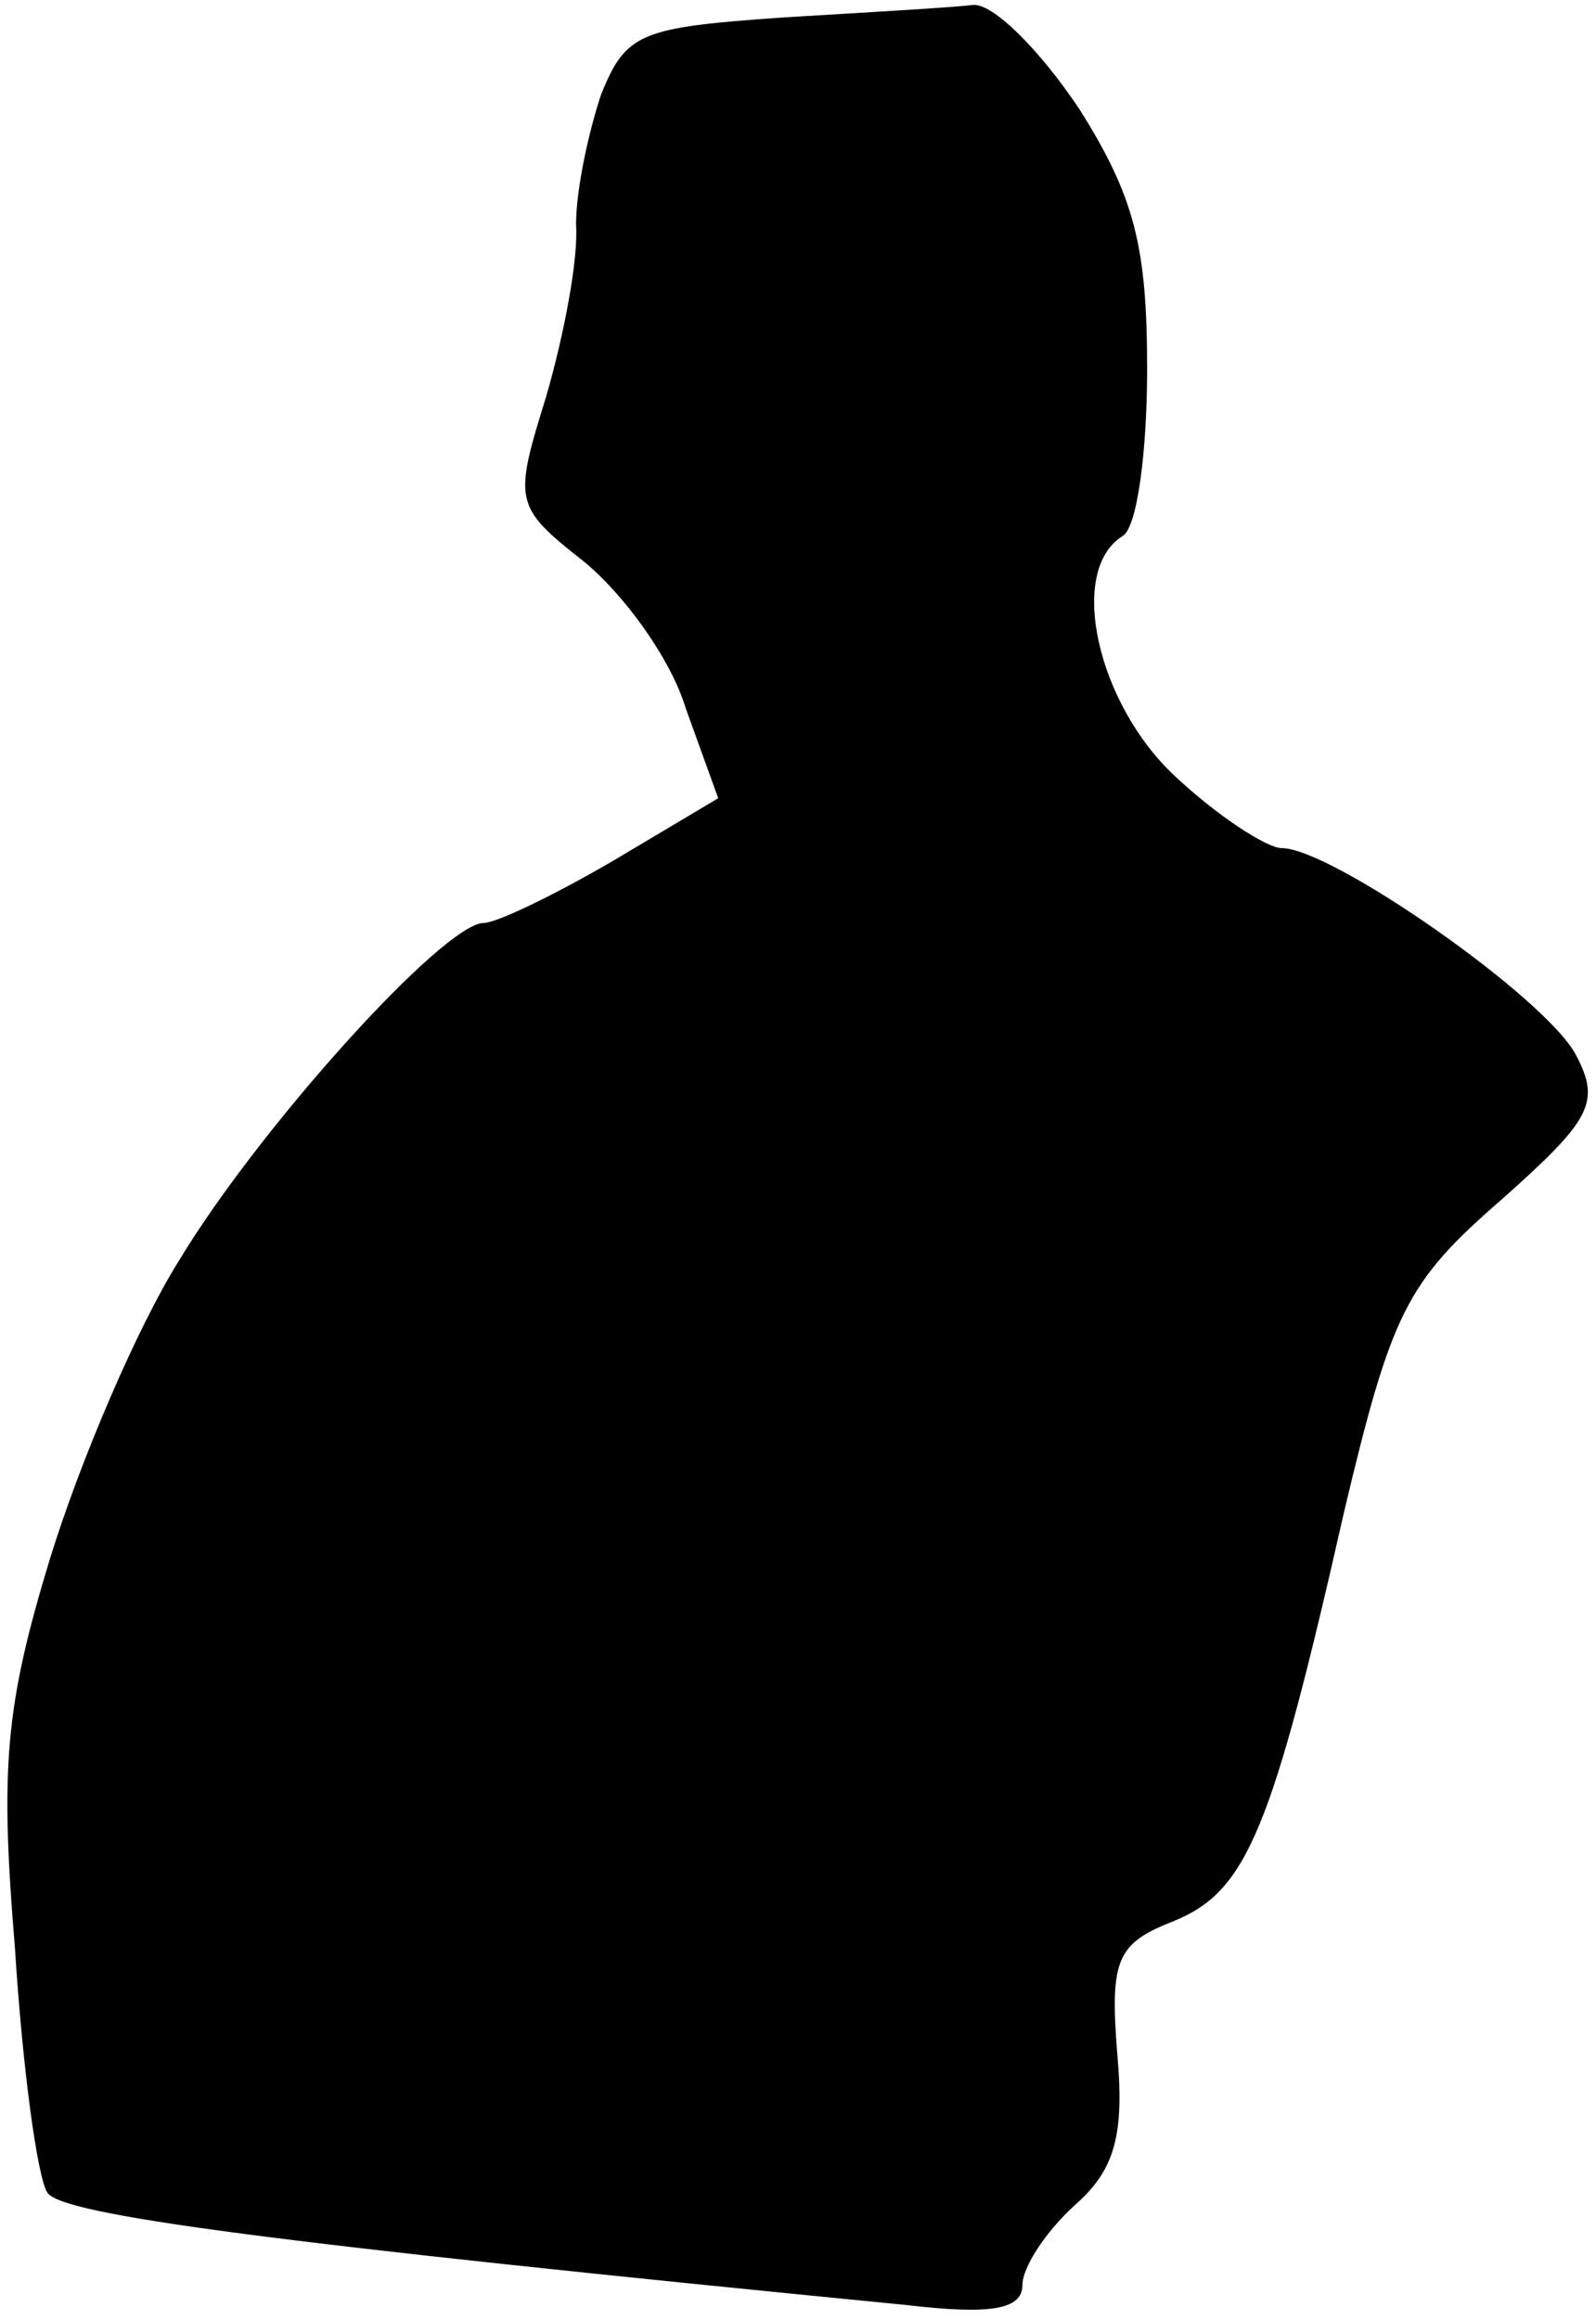<?xml version="1.0" standalone="no"?>
<!DOCTYPE svg PUBLIC "-//W3C//DTD SVG 20010904//EN"
 "http://www.w3.org/TR/2001/REC-SVG-20010904/DTD/svg10.dtd">
<svg version="1.0" xmlns="http://www.w3.org/2000/svg"
 width="64pt" height="93pt" viewBox="0 0 64 93"
 preserveAspectRatio="xMidYMid meet">
<g transform="translate(0,93) scale(0.1,-0.1)"
fill="#000000" stroke="none">
<path fill="#000000" stroke="none" d="M314 923 c-57 -4 -63 -6 -73 -31 -5
-15 -10 -38 -10 -52 1 -14 -5 -45 -12 -69 -13 -42 -13 -44 15 -66 16 -13 35
-39 41 -59 l13 -36 -42 -25 c-24 -14 -47 -25 -52 -25 -16 0 -90 -82 -122 -135
-17 -27 -40 -81 -52 -120 -18 -59 -20 -84 -14 -156 3 -48 9 -92 13 -98 6 -9
89 -20 344 -45 34 -4 47 -2 47 8 0 7 9 21 21 32 16 14 20 28 17 61 -3 38 0 44
23 53 29 12 39 36 68 164 19 80 25 92 63 125 36 32 40 39 30 58 -12 23 -98 83
-118 83 -6 0 -26 13 -43 29 -31 29 -43 82 -21 96 6 3 10 34 10 67 0 49 -5 69
-27 104 -16 24 -35 43 -43 42 -8 -1 -43 -3 -76 -5z"/>
</g>
</svg>
